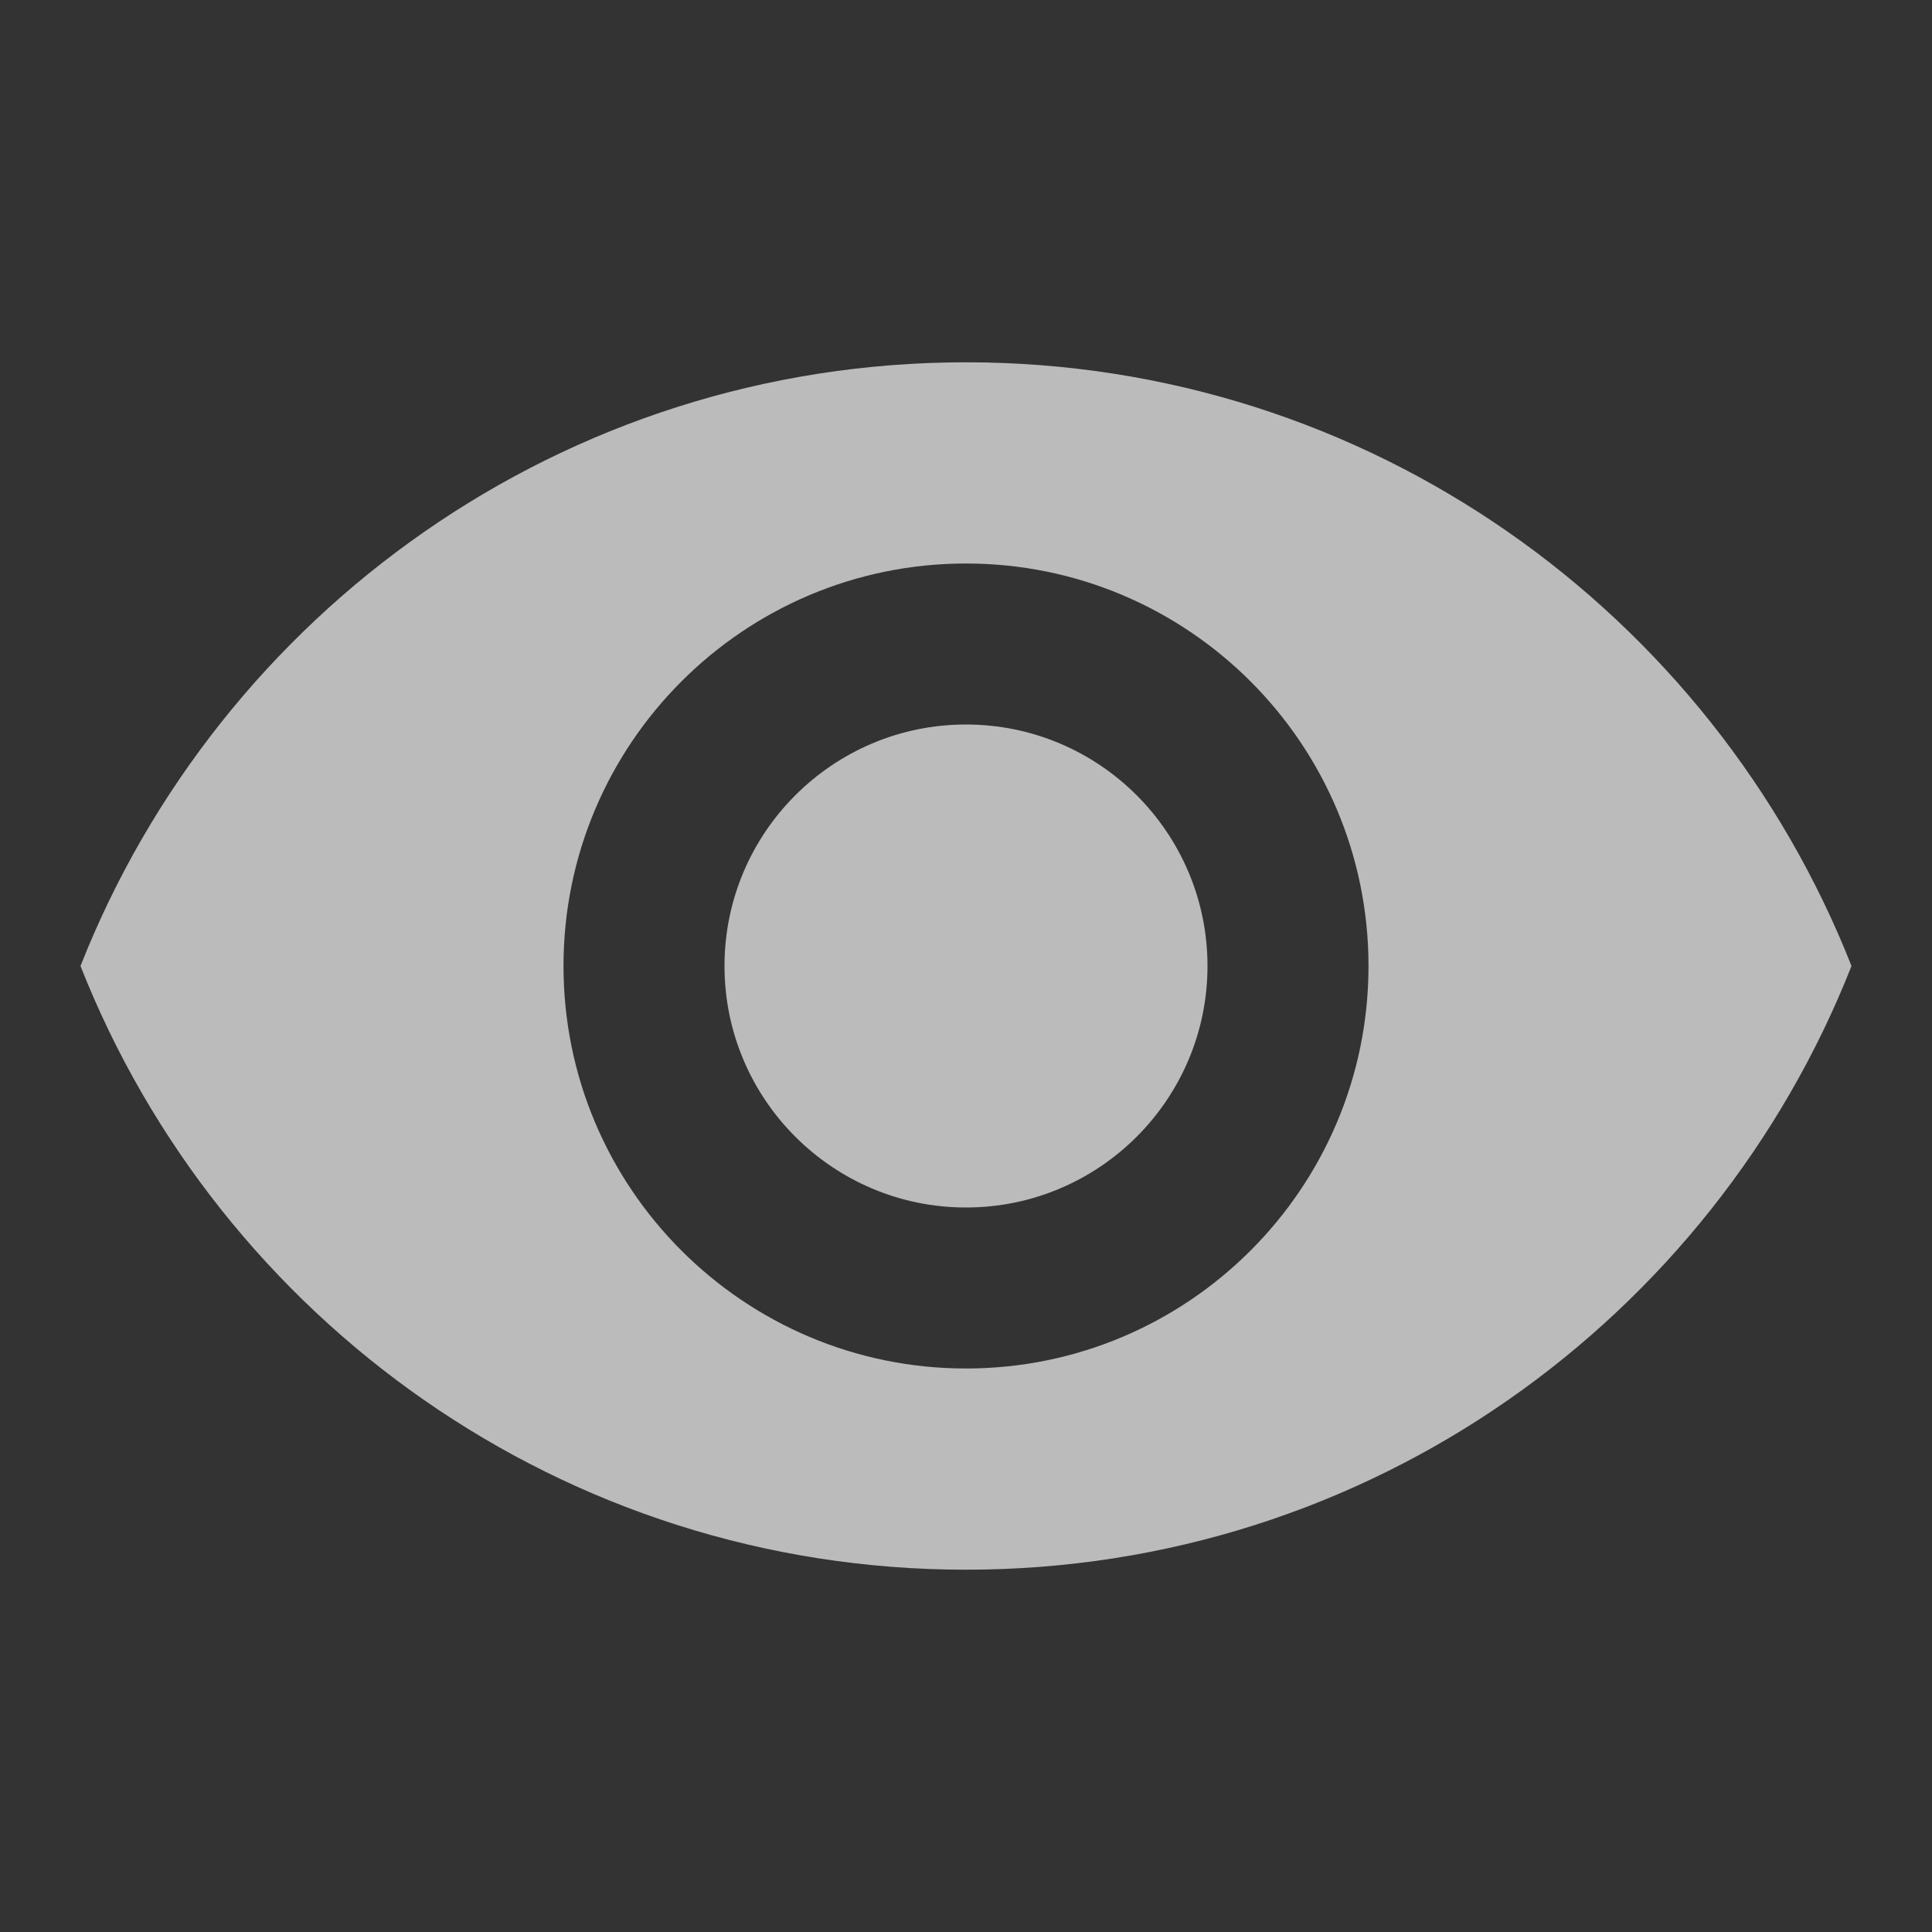 <svg width="21" height="21" viewBox="0 0 21 21" fill="none" xmlns="http://www.w3.org/2000/svg">
<rect x="0" y="0" width="21" height="21" fill="#333333" stroke="none"/>
<g clip-path="url(#clip0_344_23915)">
<path d="M10.5 3.938C6.125 3.938 2.389 6.659 0.875 10.5C2.389 14.341 6.125 17.062 10.5 17.062C14.879 17.062 18.611 14.341 20.125 10.5C18.611 6.659 14.879 3.938 10.5 3.938ZM10.5 14.875C8.085 14.875 6.125 12.915 6.125 10.5C6.125 8.085 8.085 6.125 10.5 6.125C12.915 6.125 14.875 8.085 14.875 10.5C14.875 12.915 12.915 14.875 10.5 14.875ZM10.5 7.875C9.052 7.875 7.875 9.052 7.875 10.5C7.875 11.948 9.052 13.125 10.5 13.125C11.948 13.125 13.125 11.948 13.125 10.5C13.125 9.052 11.948 7.875 10.5 7.875Z" fill="#F5F5F5" fill-opacity="0.7"/>
</g>
<defs>
<clipPath id="clip0_344_23915">
<rect width="21" height="21" fill="white"/>
</clipPath>
</defs>
</svg>
